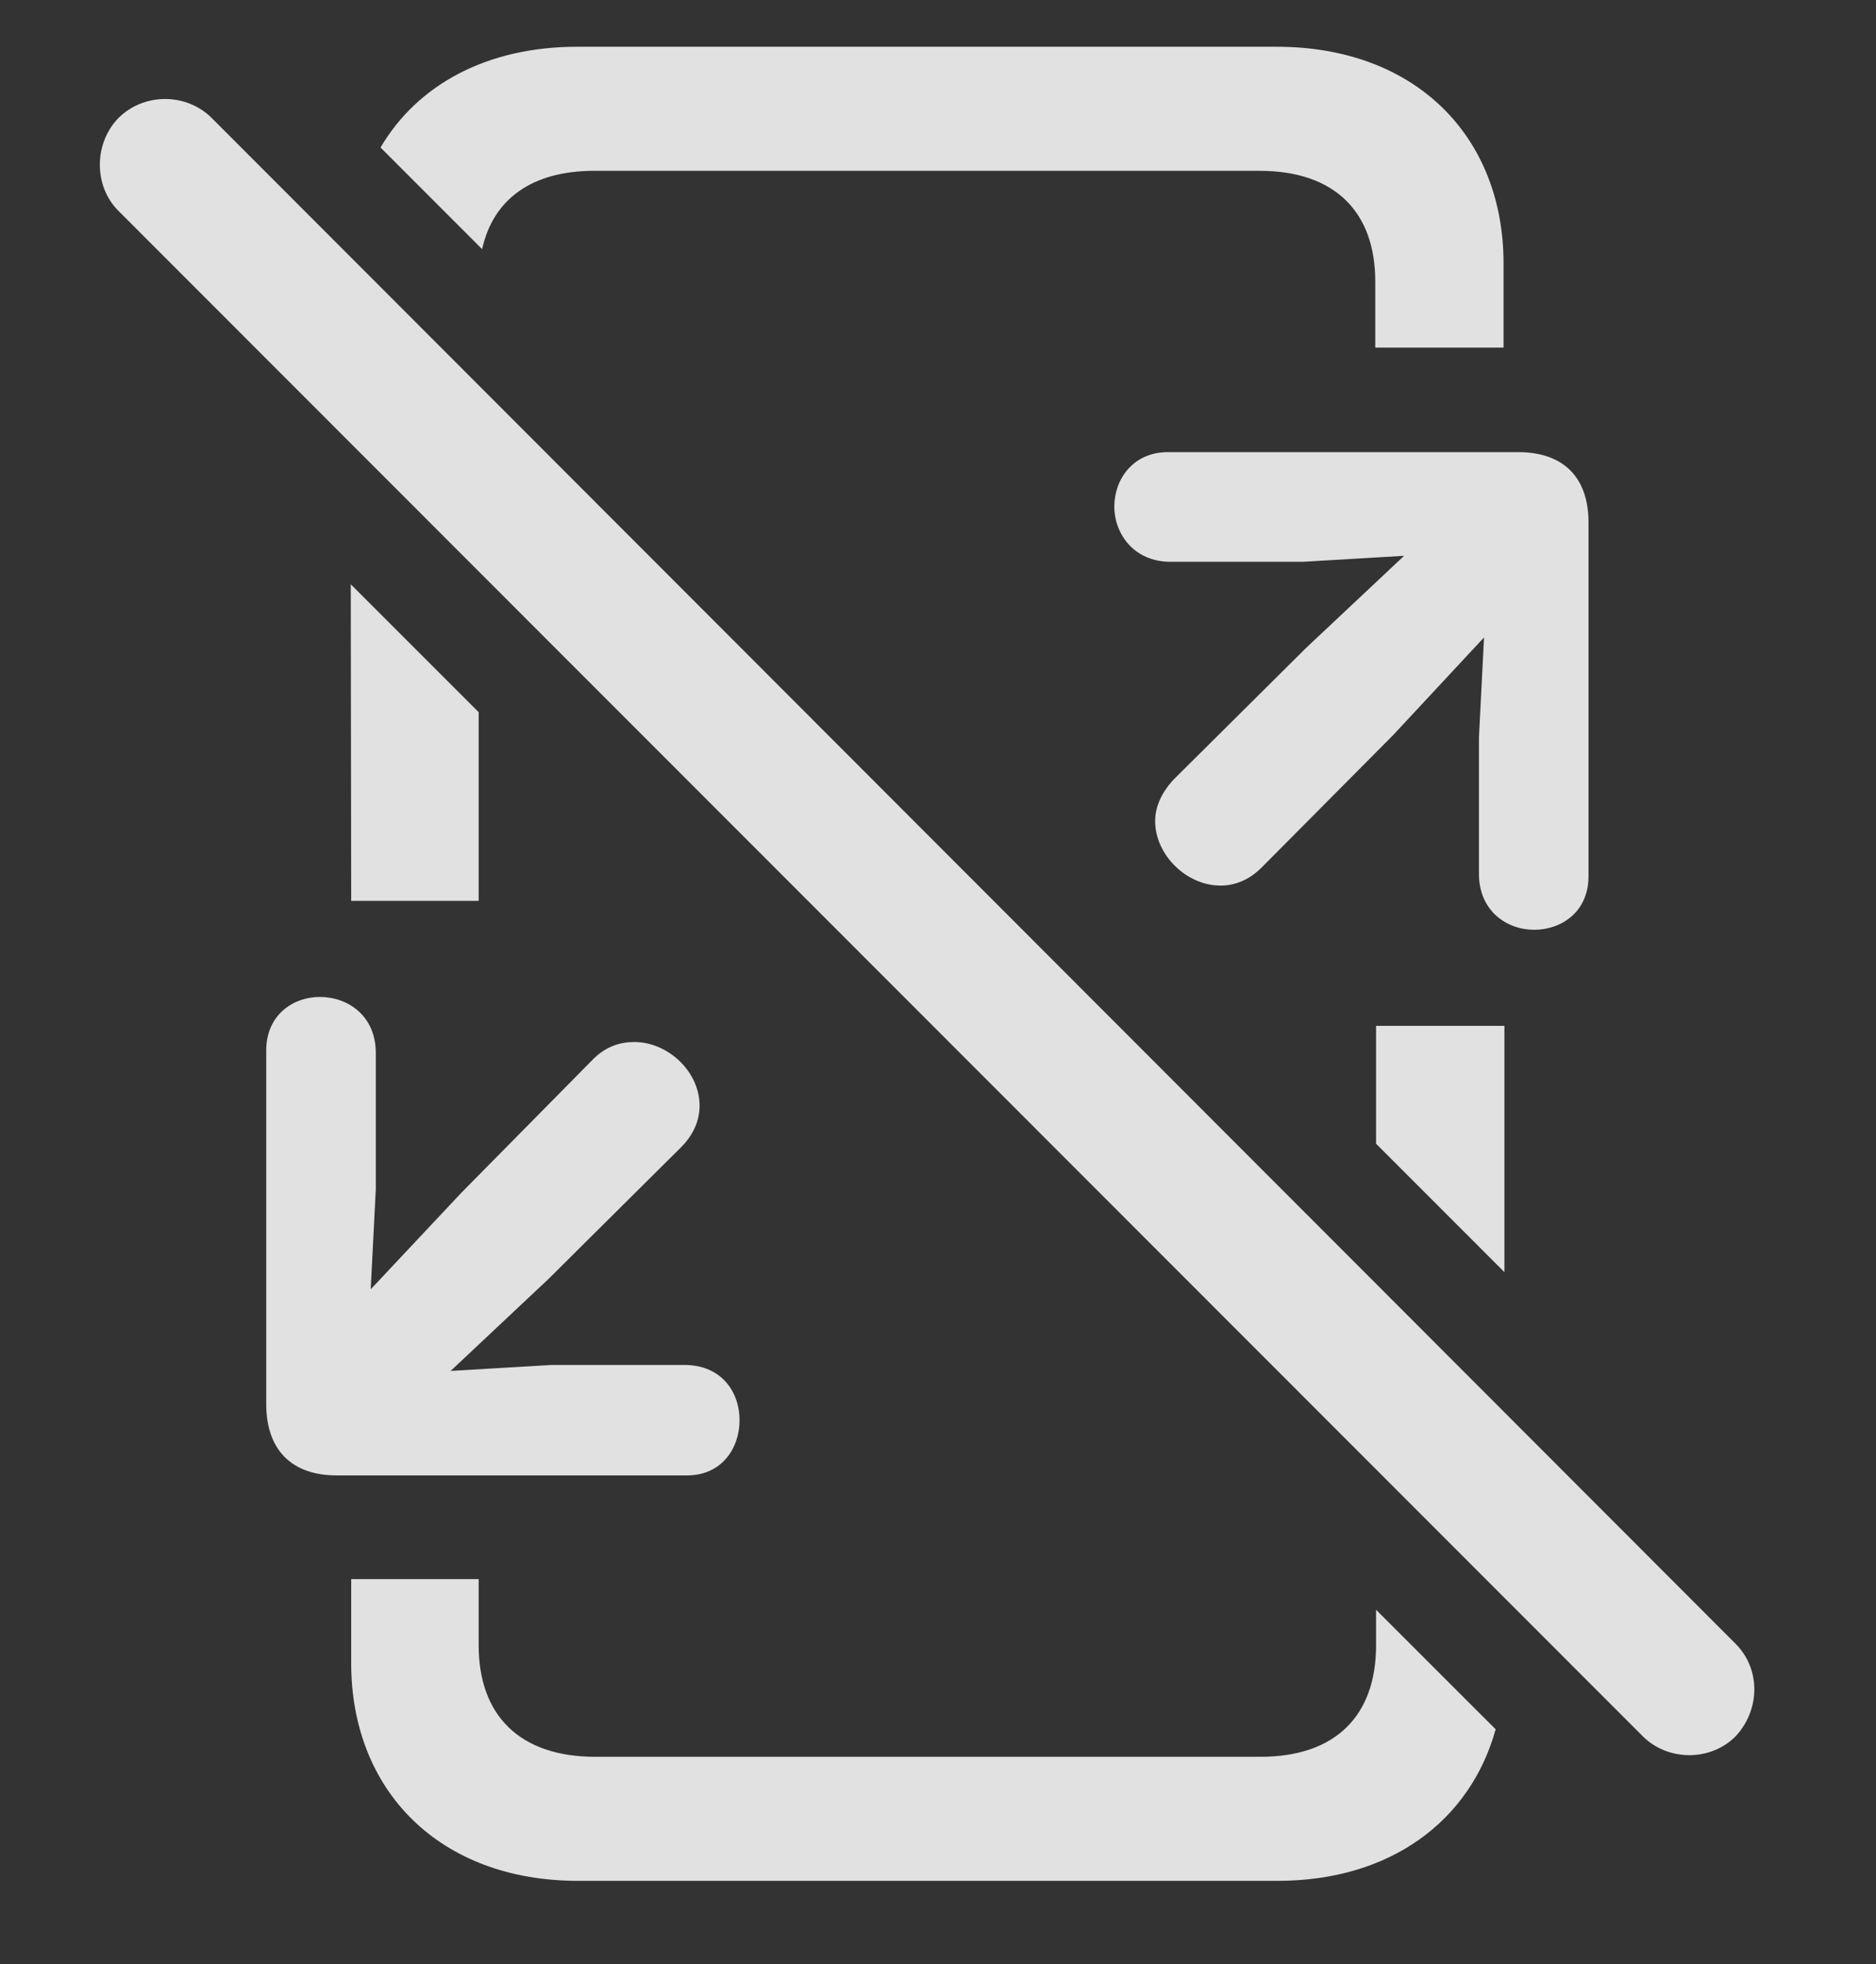 <?xml version="1.0" encoding="UTF-8"?>
<!--Generator: Apple Native CoreSVG 326-->
<!DOCTYPE svg
PUBLIC "-//W3C//DTD SVG 1.1//EN"
       "http://www.w3.org/Graphics/SVG/1.1/DTD/svg11.dtd">
<svg version="1.1" xmlns="http://www.w3.org/2000/svg" xmlns:xlink="http://www.w3.org/1999/xlink" viewBox="0 0 30.181 31.596">
 <rect x="0" y="0" width="30.181" height="31.596" fill="#333333" stroke="none"/>
 <g>
  <rect height="31.596" opacity="0" width="30.181" x="0" y="0"/>
  <path d="M7.701 26.469C7.701 27.59 8.357 28.26 9.574 28.26L20.279 28.26C21.496 28.26 22.138 27.59 22.138 26.469L22.138 25.895L24.062 27.818C23.654 29.29 22.372 30.256 20.552 30.256L9.3 30.256C7.072 30.256 5.65 28.807 5.65 26.756L5.65 25.402L7.701 25.402ZM24.203 20.464L22.138 18.398L22.138 16.502L24.203 16.502ZM7.701 11.457L7.701 14.492L5.65 14.492L5.643 9.399ZM24.189 4.238L24.189 5.592L22.125 5.592L22.125 4.525C22.125 3.418 21.482 2.748 20.265 2.748L9.56 2.748C8.547 2.748 7.932 3.212 7.756 4.008L6.122 2.373C6.712 1.368 7.826 0.752 9.287 0.752L20.539 0.752C22.767 0.752 24.189 2.188 24.189 4.238Z" fill="white" fill-opacity="0.85"/>
  <path d="M6.046 16.939L6.046 19.127L5.964 20.74L7.427 19.182L9.546 17.035C9.751 16.83 9.984 16.762 10.203 16.762C10.749 16.762 11.255 17.24 11.255 17.787C11.255 18.02 11.16 18.252 10.955 18.457L8.822 20.576L7.25 22.053L8.876 21.957L11.009 21.957C11.611 21.957 11.898 22.395 11.898 22.846C11.898 23.283 11.624 23.734 11.05 23.734L5.417 23.734C4.693 23.734 4.283 23.324 4.283 22.586L4.283 16.898C4.283 16.324 4.72 16.037 5.144 16.037C5.595 16.037 6.046 16.338 6.046 16.939ZM25.556 8.408L25.556 14.096C25.556 14.67 25.119 14.957 24.681 14.957C24.244 14.957 23.793 14.656 23.793 14.055L23.793 11.867L23.875 10.254L22.412 11.826L20.293 13.959C20.087 14.164 19.855 14.246 19.636 14.246C19.089 14.246 18.584 13.754 18.584 13.207C18.584 12.988 18.679 12.756 18.884 12.537L21.017 10.418L22.589 8.941L20.962 9.037L18.83 9.037C18.242 9.037 17.927 8.586 17.927 8.148C17.927 7.711 18.228 7.273 18.789 7.273L24.421 7.273C25.146 7.273 25.556 7.67 25.556 8.408Z" fill="white" fill-opacity="0.85"/>
  <path d="M26.431 27.932C26.828 28.328 27.511 28.342 27.921 27.932C28.318 27.508 28.331 26.852 27.921 26.441L3.408 1.9C2.998 1.49 2.314 1.49 1.904 1.9C1.507 2.311 1.507 2.994 1.904 3.391Z" fill="white" fill-opacity="0.85"/>
 </g>
</svg>
